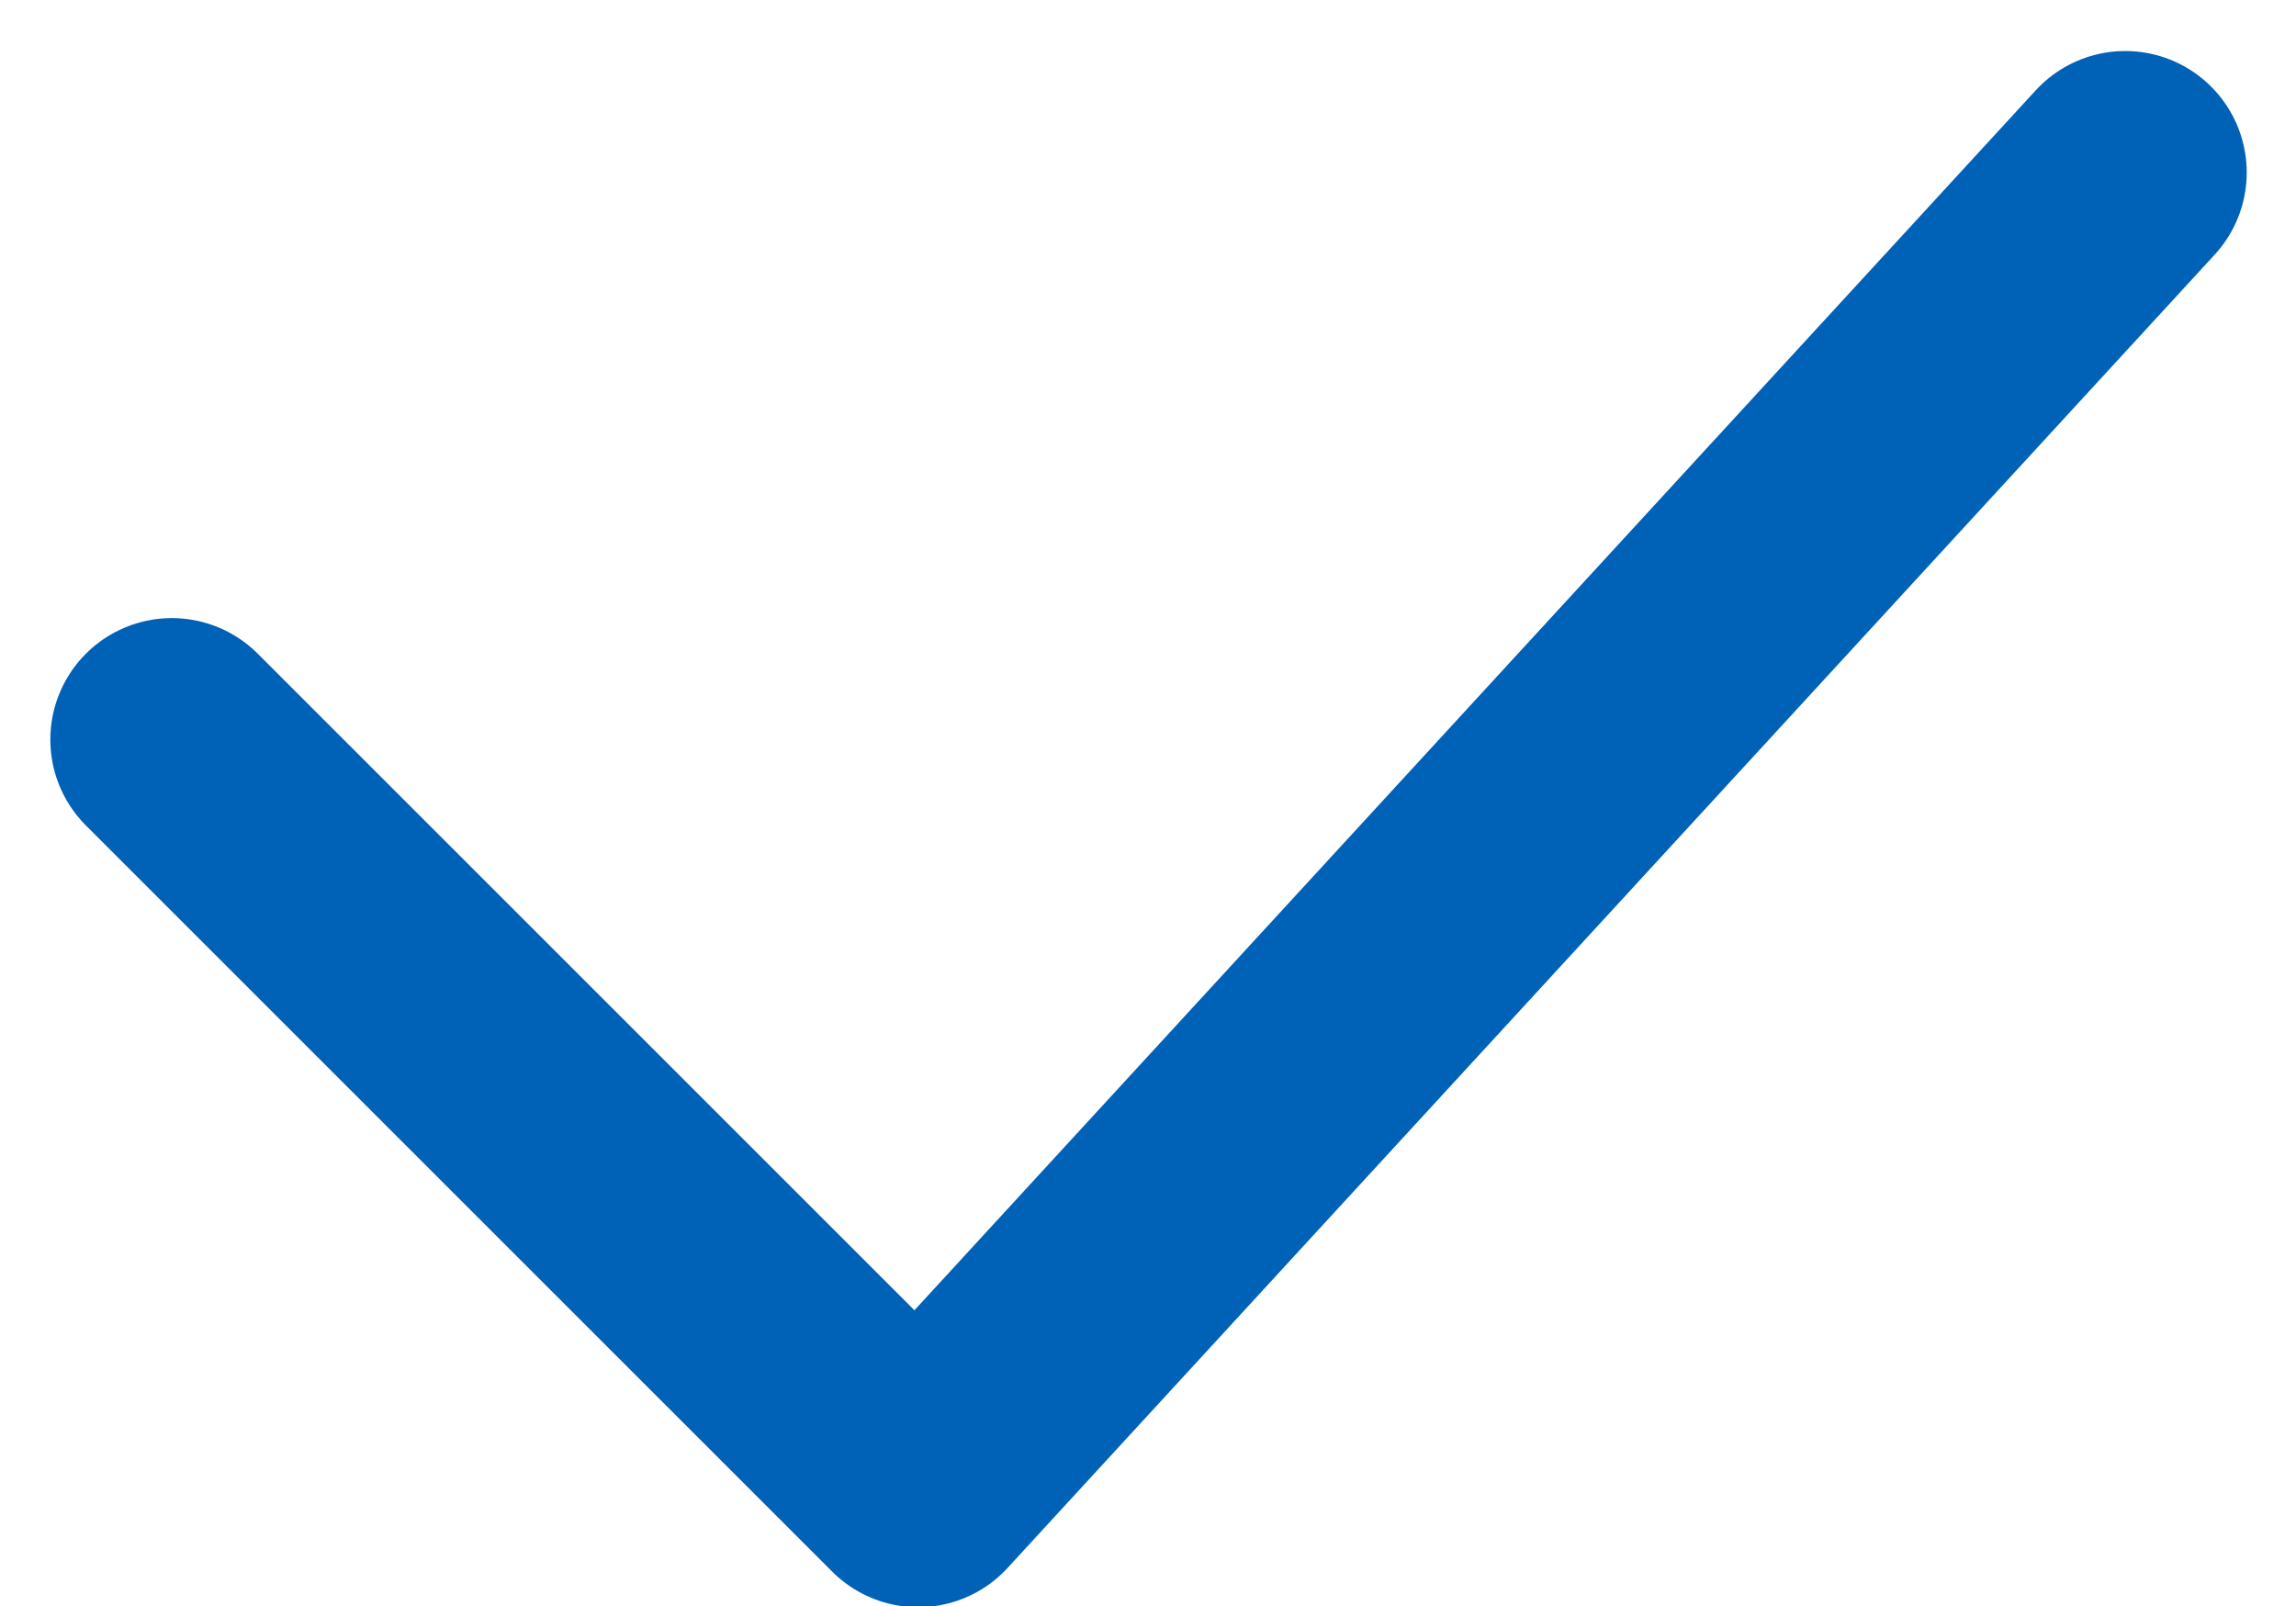 <svg xmlns="http://www.w3.org/2000/svg" width="13.229" height="9.257" viewBox="0 0 13.229 9.257"><defs><style>.a{fill:none;stroke:#0062b7;stroke-linecap:round;stroke-linejoin:round;stroke-width:1.4px;}</style></defs><path class="a" d="M350,1281.523l4.3,4.3,6.955-7.568" transform="translate(-349.01 -1277.261)"/></svg>